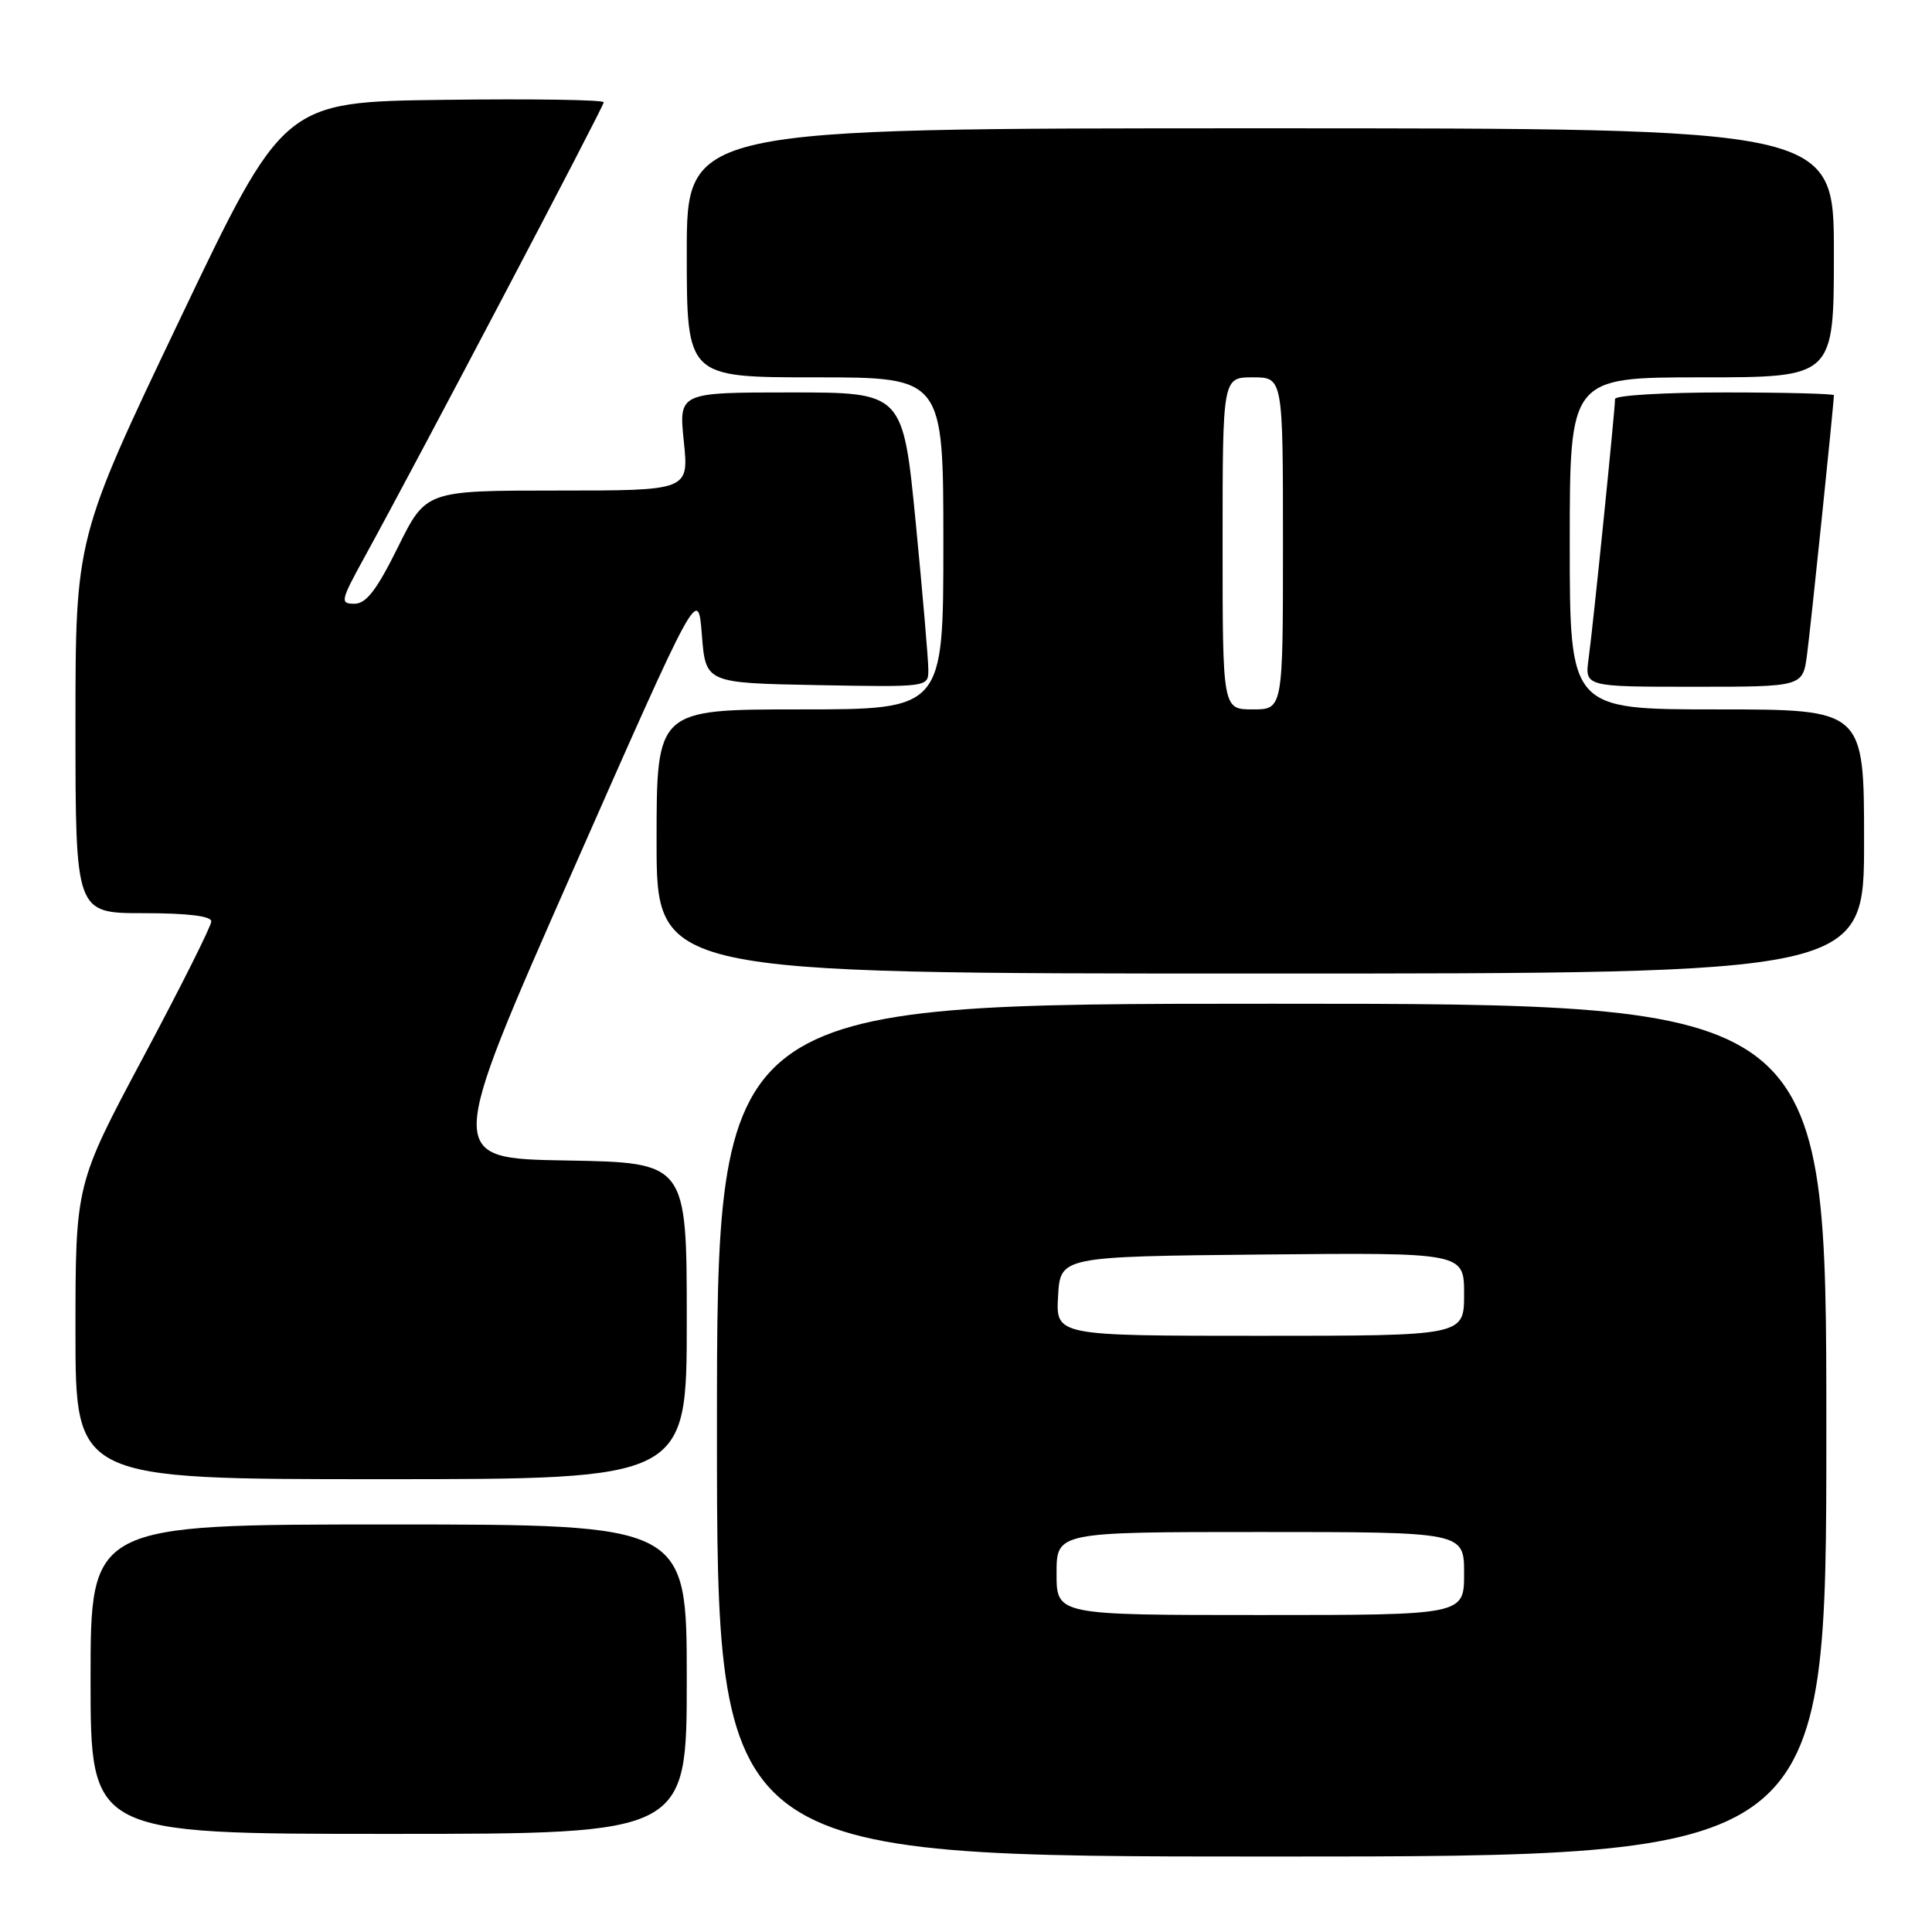 <?xml version="1.0" encoding="UTF-8" standalone="no"?>
<!DOCTYPE svg PUBLIC "-//W3C//DTD SVG 1.1//EN" "http://www.w3.org/Graphics/SVG/1.1/DTD/svg11.dtd" >
<svg xmlns="http://www.w3.org/2000/svg" xmlns:xlink="http://www.w3.org/1999/xlink" version="1.1" viewBox="0 0 256 256">
 <g >
 <path fill="currentColor"
d=" M 242.00 189.50 C 242.00 133.00 242.00 133.00 168.50 133.00 C 95.00 133.00 95.00 133.00 95.00 189.50 C 95.00 246.00 95.00 246.00 168.50 246.00 C 242.00 246.00 242.00 246.00 242.00 189.50 Z  M 91.00 222.50 C 91.00 202.00 91.00 202.00 51.50 202.00 C 12.00 202.00 12.00 202.00 12.00 222.50 C 12.00 243.00 12.00 243.00 51.50 243.00 C 91.00 243.00 91.00 243.00 91.00 222.50 Z  M 91.00 175.02 C 91.00 154.05 91.00 154.05 75.04 153.77 C 59.08 153.50 59.08 153.50 75.79 115.61 C 92.50 77.72 92.50 77.72 93.00 84.11 C 93.50 90.50 93.50 90.50 108.25 90.78 C 123.00 91.05 123.00 91.05 123.01 88.78 C 123.02 87.52 122.26 78.74 121.34 69.25 C 119.65 52.00 119.65 52.00 104.80 52.00 C 89.94 52.00 89.94 52.00 90.61 58.50 C 91.28 65.00 91.28 65.00 73.86 65.00 C 56.44 65.00 56.44 65.00 52.73 72.50 C 49.91 78.20 48.52 80.00 46.96 80.00 C 45.03 80.00 45.12 79.61 48.34 73.75 C 55.23 61.22 80.00 14.12 80.00 13.55 C 80.00 13.22 70.46 13.08 58.79 13.23 C 37.58 13.50 37.58 13.50 23.79 42.40 C 10.00 71.30 10.00 71.30 10.00 96.15 C 10.00 121.00 10.00 121.00 19.00 121.00 C 24.84 121.00 28.00 121.38 28.00 122.09 C 28.00 122.69 23.95 130.78 19.00 140.05 C 10.00 156.92 10.00 156.92 10.00 176.46 C 10.00 196.00 10.00 196.00 50.50 196.00 C 91.00 196.00 91.00 196.00 91.00 175.02 Z  M 247.00 111.50 C 247.00 94.00 247.00 94.00 227.50 94.00 C 208.00 94.00 208.00 94.00 208.00 72.00 C 208.00 50.00 208.00 50.00 225.50 50.00 C 243.00 50.00 243.00 50.00 243.00 33.50 C 243.00 17.00 243.00 17.00 167.00 17.00 C 91.00 17.00 91.00 17.00 91.00 33.50 C 91.00 50.00 91.00 50.00 108.00 50.00 C 125.00 50.00 125.00 50.00 125.00 72.00 C 125.00 94.00 125.00 94.00 106.00 94.00 C 87.00 94.00 87.00 94.00 87.00 111.50 C 87.00 129.00 87.00 129.00 167.00 129.00 C 247.00 129.00 247.00 129.00 247.00 111.50 Z  M 239.44 86.75 C 239.93 83.11 243.00 53.43 243.00 52.37 C 243.00 52.17 236.47 52.00 228.50 52.00 C 220.53 52.00 214.00 52.39 214.00 52.87 C 214.00 54.35 211.06 83.28 210.50 87.25 C 209.98 91.00 209.98 91.00 224.43 91.00 C 238.88 91.00 238.88 91.00 239.44 86.75 Z  M 140.00 208.50 C 140.00 203.00 140.00 203.00 167.00 203.00 C 194.00 203.00 194.00 203.00 194.00 208.50 C 194.00 214.00 194.00 214.00 167.00 214.00 C 140.00 214.00 140.00 214.00 140.00 208.50 Z  M 140.20 171.75 C 140.50 166.50 140.50 166.50 167.25 166.23 C 194.00 165.97 194.00 165.97 194.00 171.48 C 194.00 177.00 194.00 177.00 166.95 177.00 C 139.90 177.00 139.90 177.00 140.20 171.75 Z  M 162.00 72.00 C 162.00 50.00 162.00 50.00 166.00 50.00 C 170.00 50.00 170.00 50.00 170.00 72.00 C 170.00 94.00 170.00 94.00 166.00 94.00 C 162.00 94.00 162.00 94.00 162.00 72.00 Z "/>
</g>
</svg>